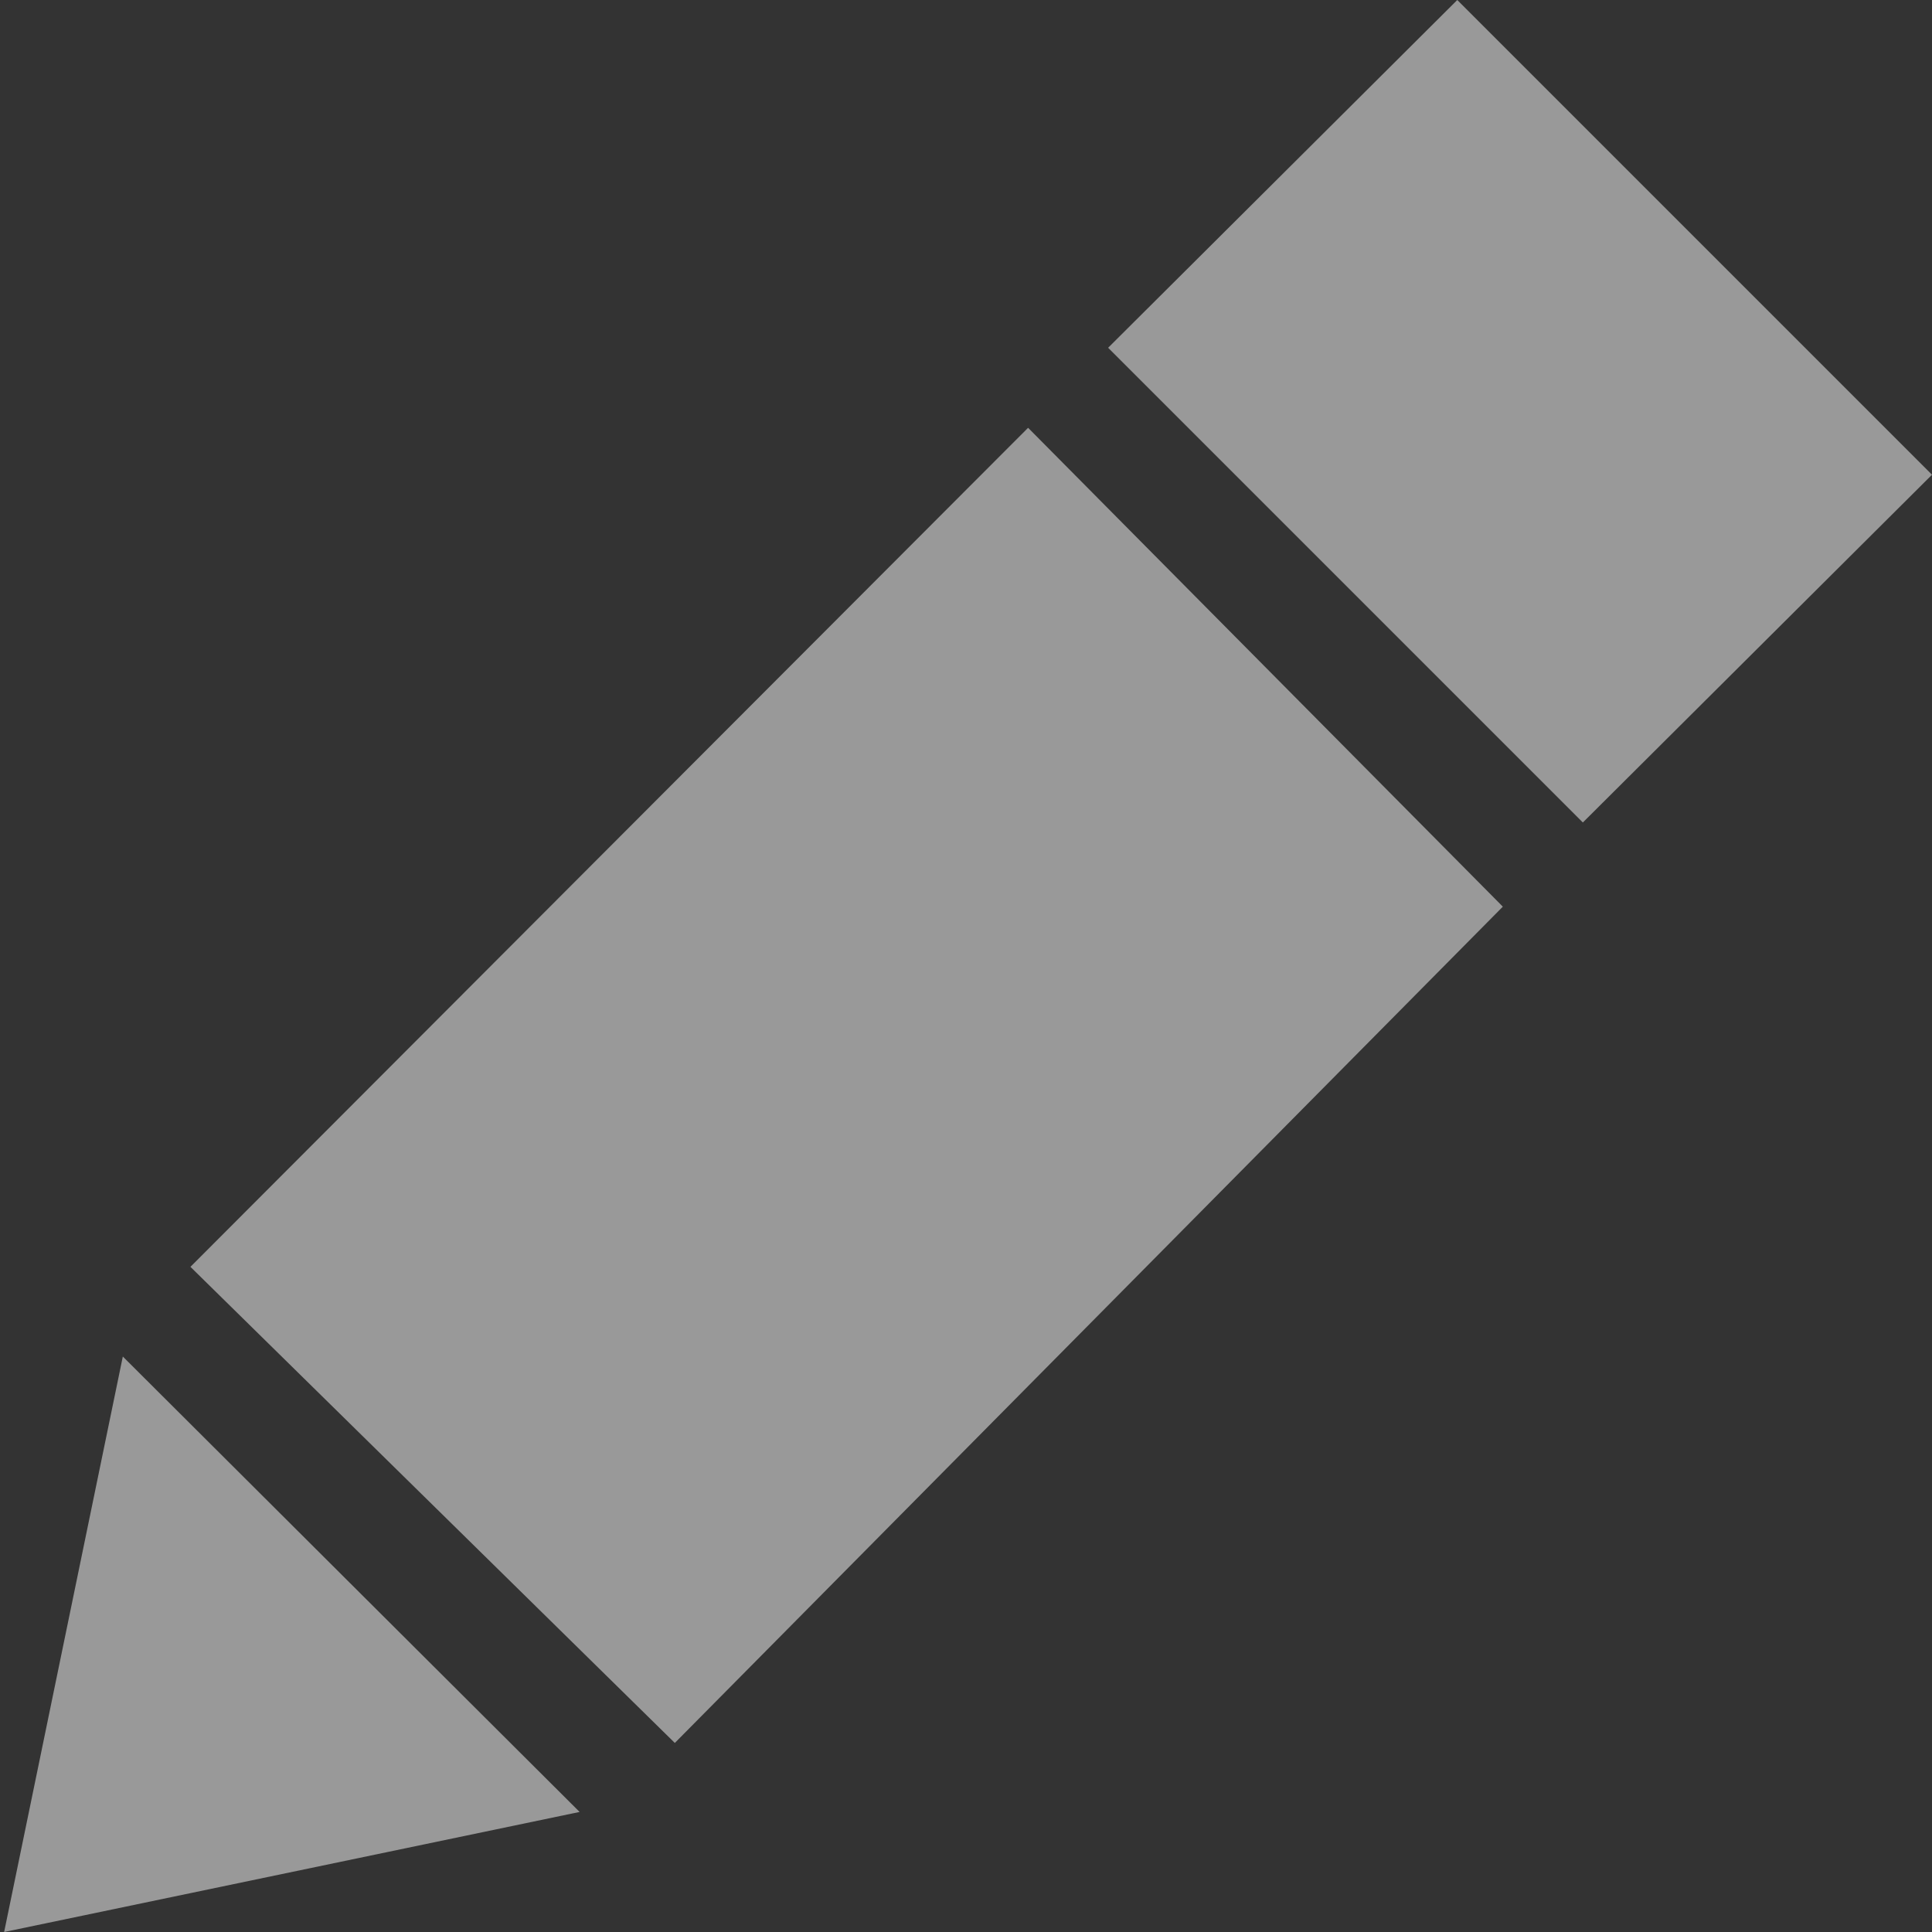 <svg id="Layer_1" data-name="Layer 1" xmlns="http://www.w3.org/2000/svg" viewBox="0 0 14 14"><rect x="0" y="0" width="14" height="14" fill="#333333" stroke="none"/><defs><style>.cls-1{opacity:0.5;}.cls-2{fill:#ffffff;}</style></defs><g class="cls-1"><path class="cls-2" d="M961.14,535.06l2.53-2.52,3.44,3.44-2.53,2.52Z" transform="translate(-953.11 -532.54)"/><path class="cls-2" d="M954,542.37l-.86,4.17,4.17-.87Z" transform="translate(-953.11 -532.54)"/><path class="cls-2" d="M954.49,541.72l6.07-6.08,3.44,3.47-6,6.06Z" transform="translate(-953.11 -532.54)"/></g></svg>